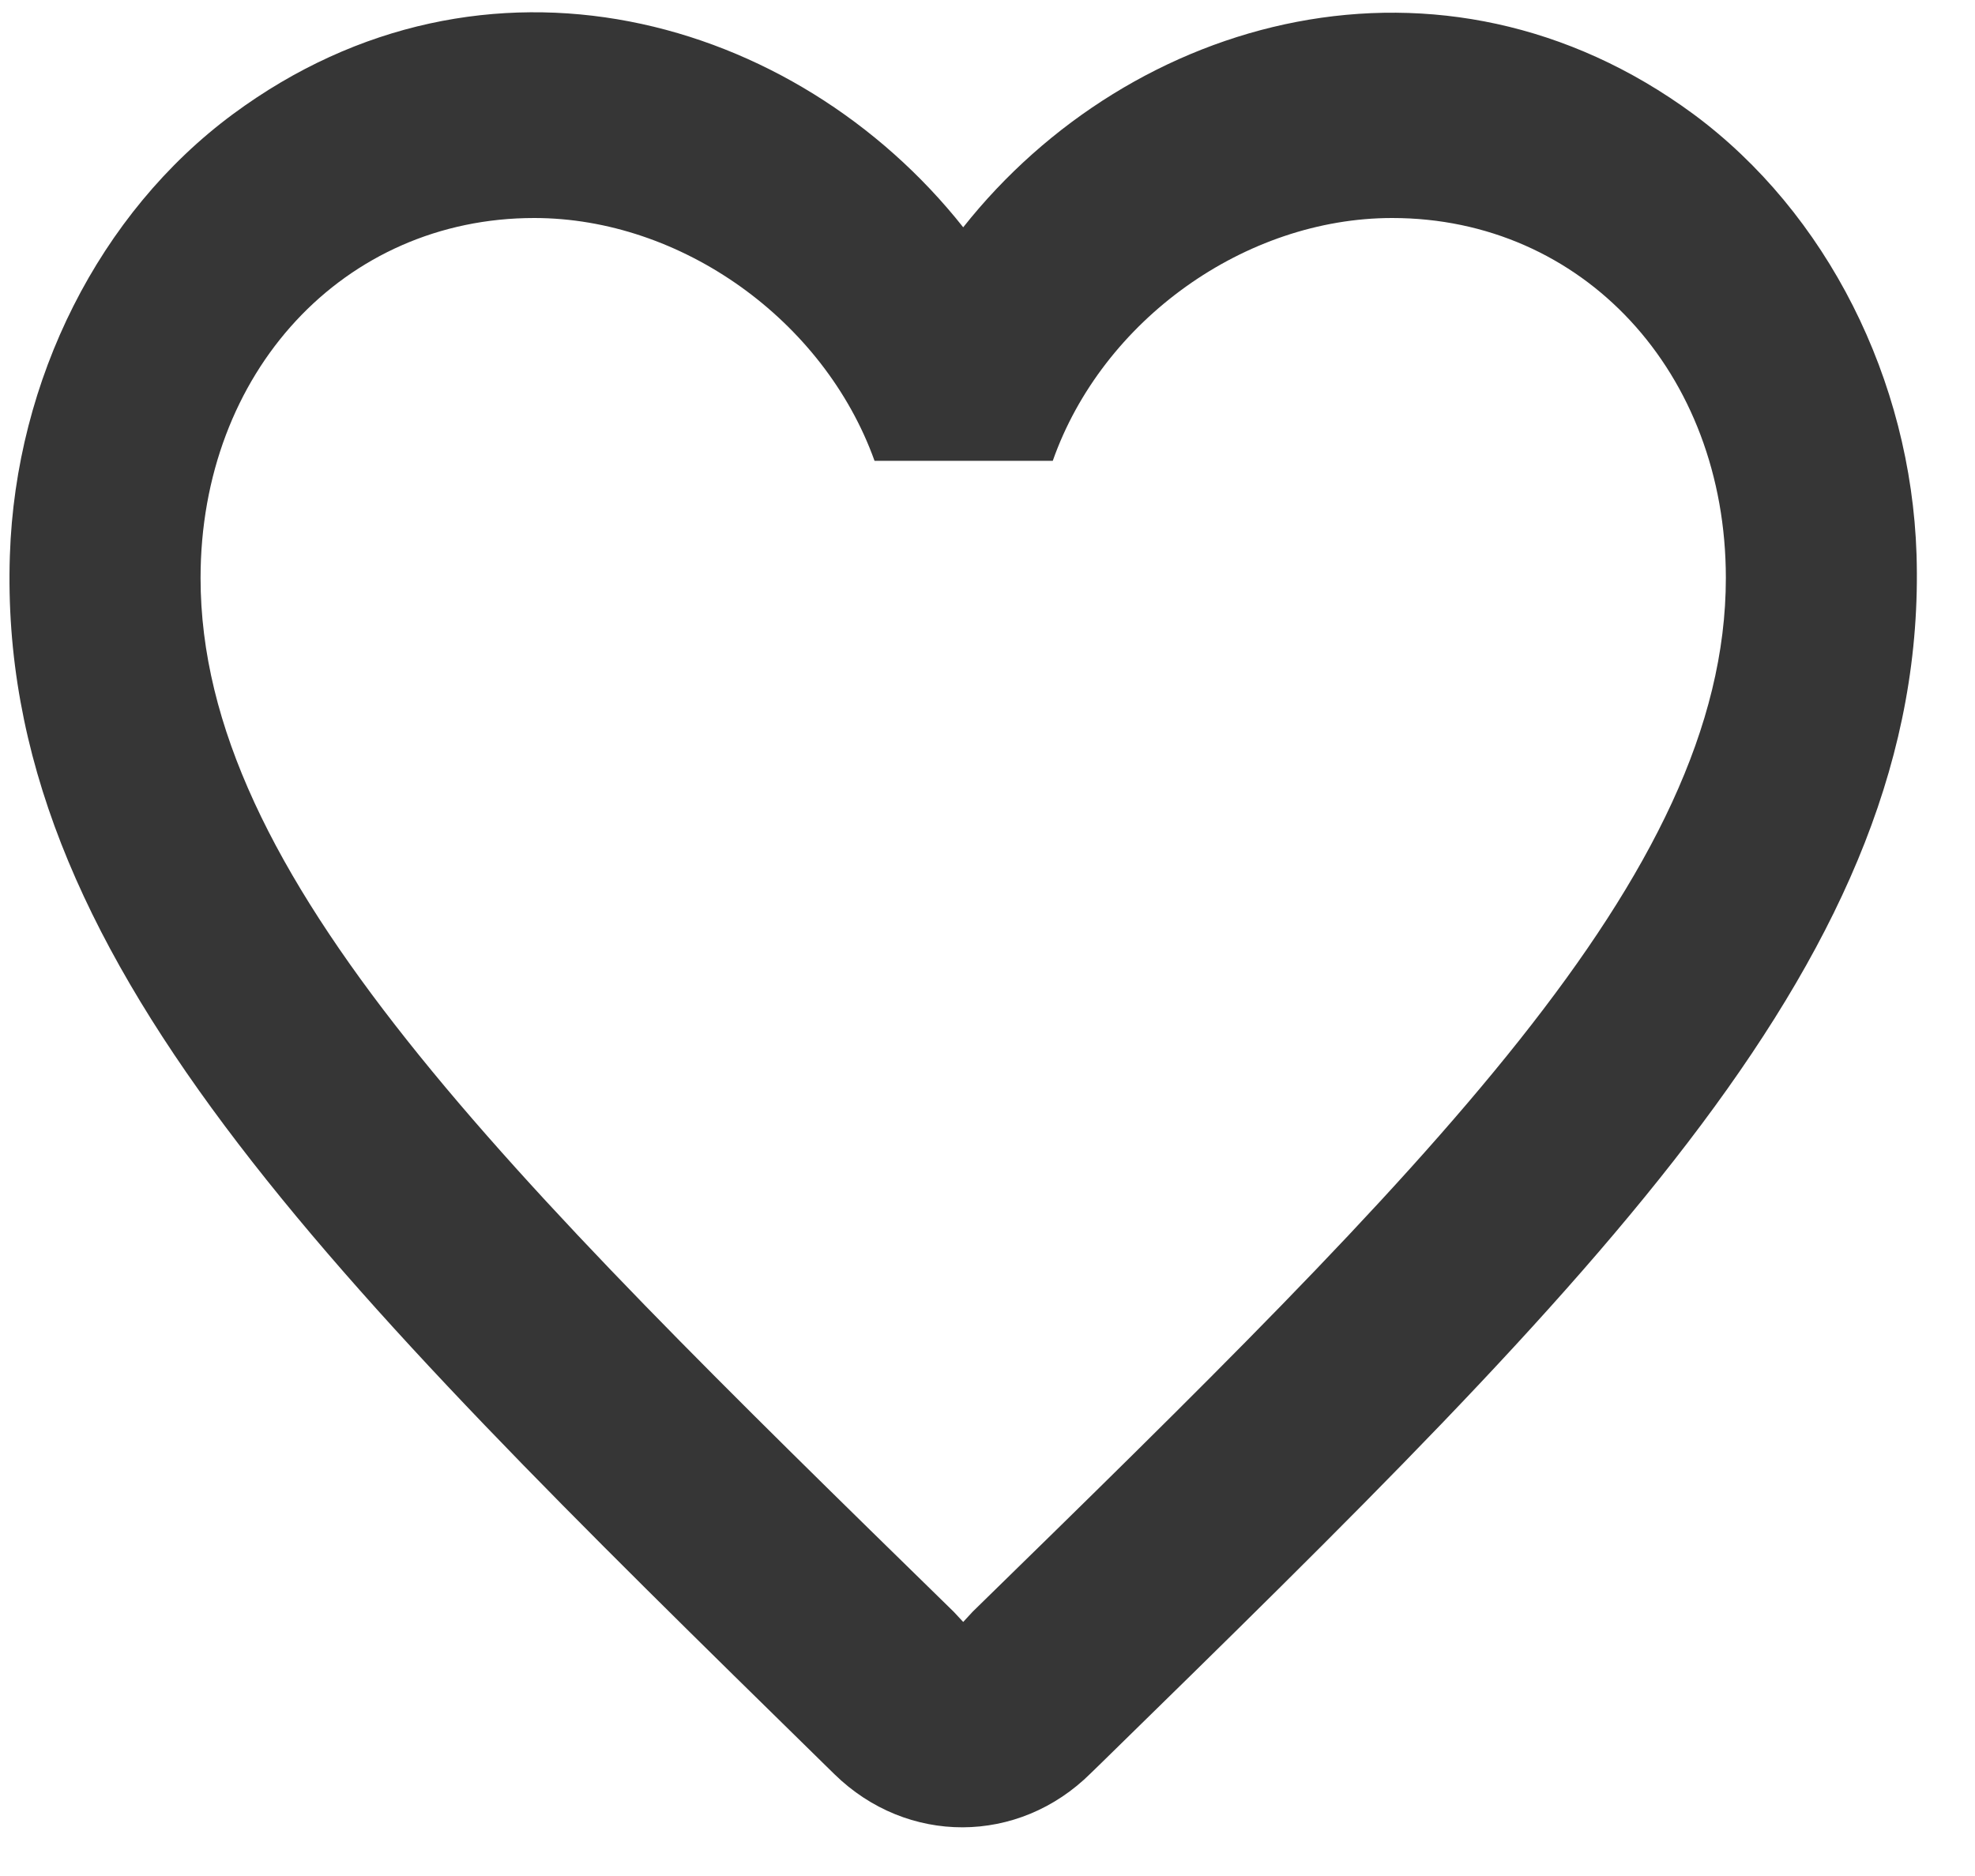 <svg width="20" height="19" viewBox="0 0 20 19" fill="none" xmlns="http://www.w3.org/2000/svg">
    <path
        d="M17.149 1.156C14.6 -0.719 11.453 0.156 9.754 2.302C8.055 0.156 4.908 -0.729 2.359 1.156C1.007 2.156 0.158 3.844 0.1 5.625C-0.035 9.667 3.286 12.906 8.354 17.875L8.45 17.969C9.184 18.688 10.314 18.688 11.047 17.958L11.154 17.854C16.222 12.896 19.533 9.656 19.408 5.615C19.35 3.844 18.5 2.156 17.149 1.156ZM9.85 16.323L9.754 16.427L9.657 16.323C5.062 11.833 2.031 8.865 2.031 5.854C2.031 3.771 3.479 2.208 5.41 2.208C6.896 2.208 8.344 3.24 8.856 4.667H10.661C11.163 3.24 12.611 2.208 14.098 2.208C16.029 2.208 17.477 3.771 17.477 5.854C17.477 8.865 14.445 11.833 9.85 16.323Z"
        fill="#363636" />
</svg>
